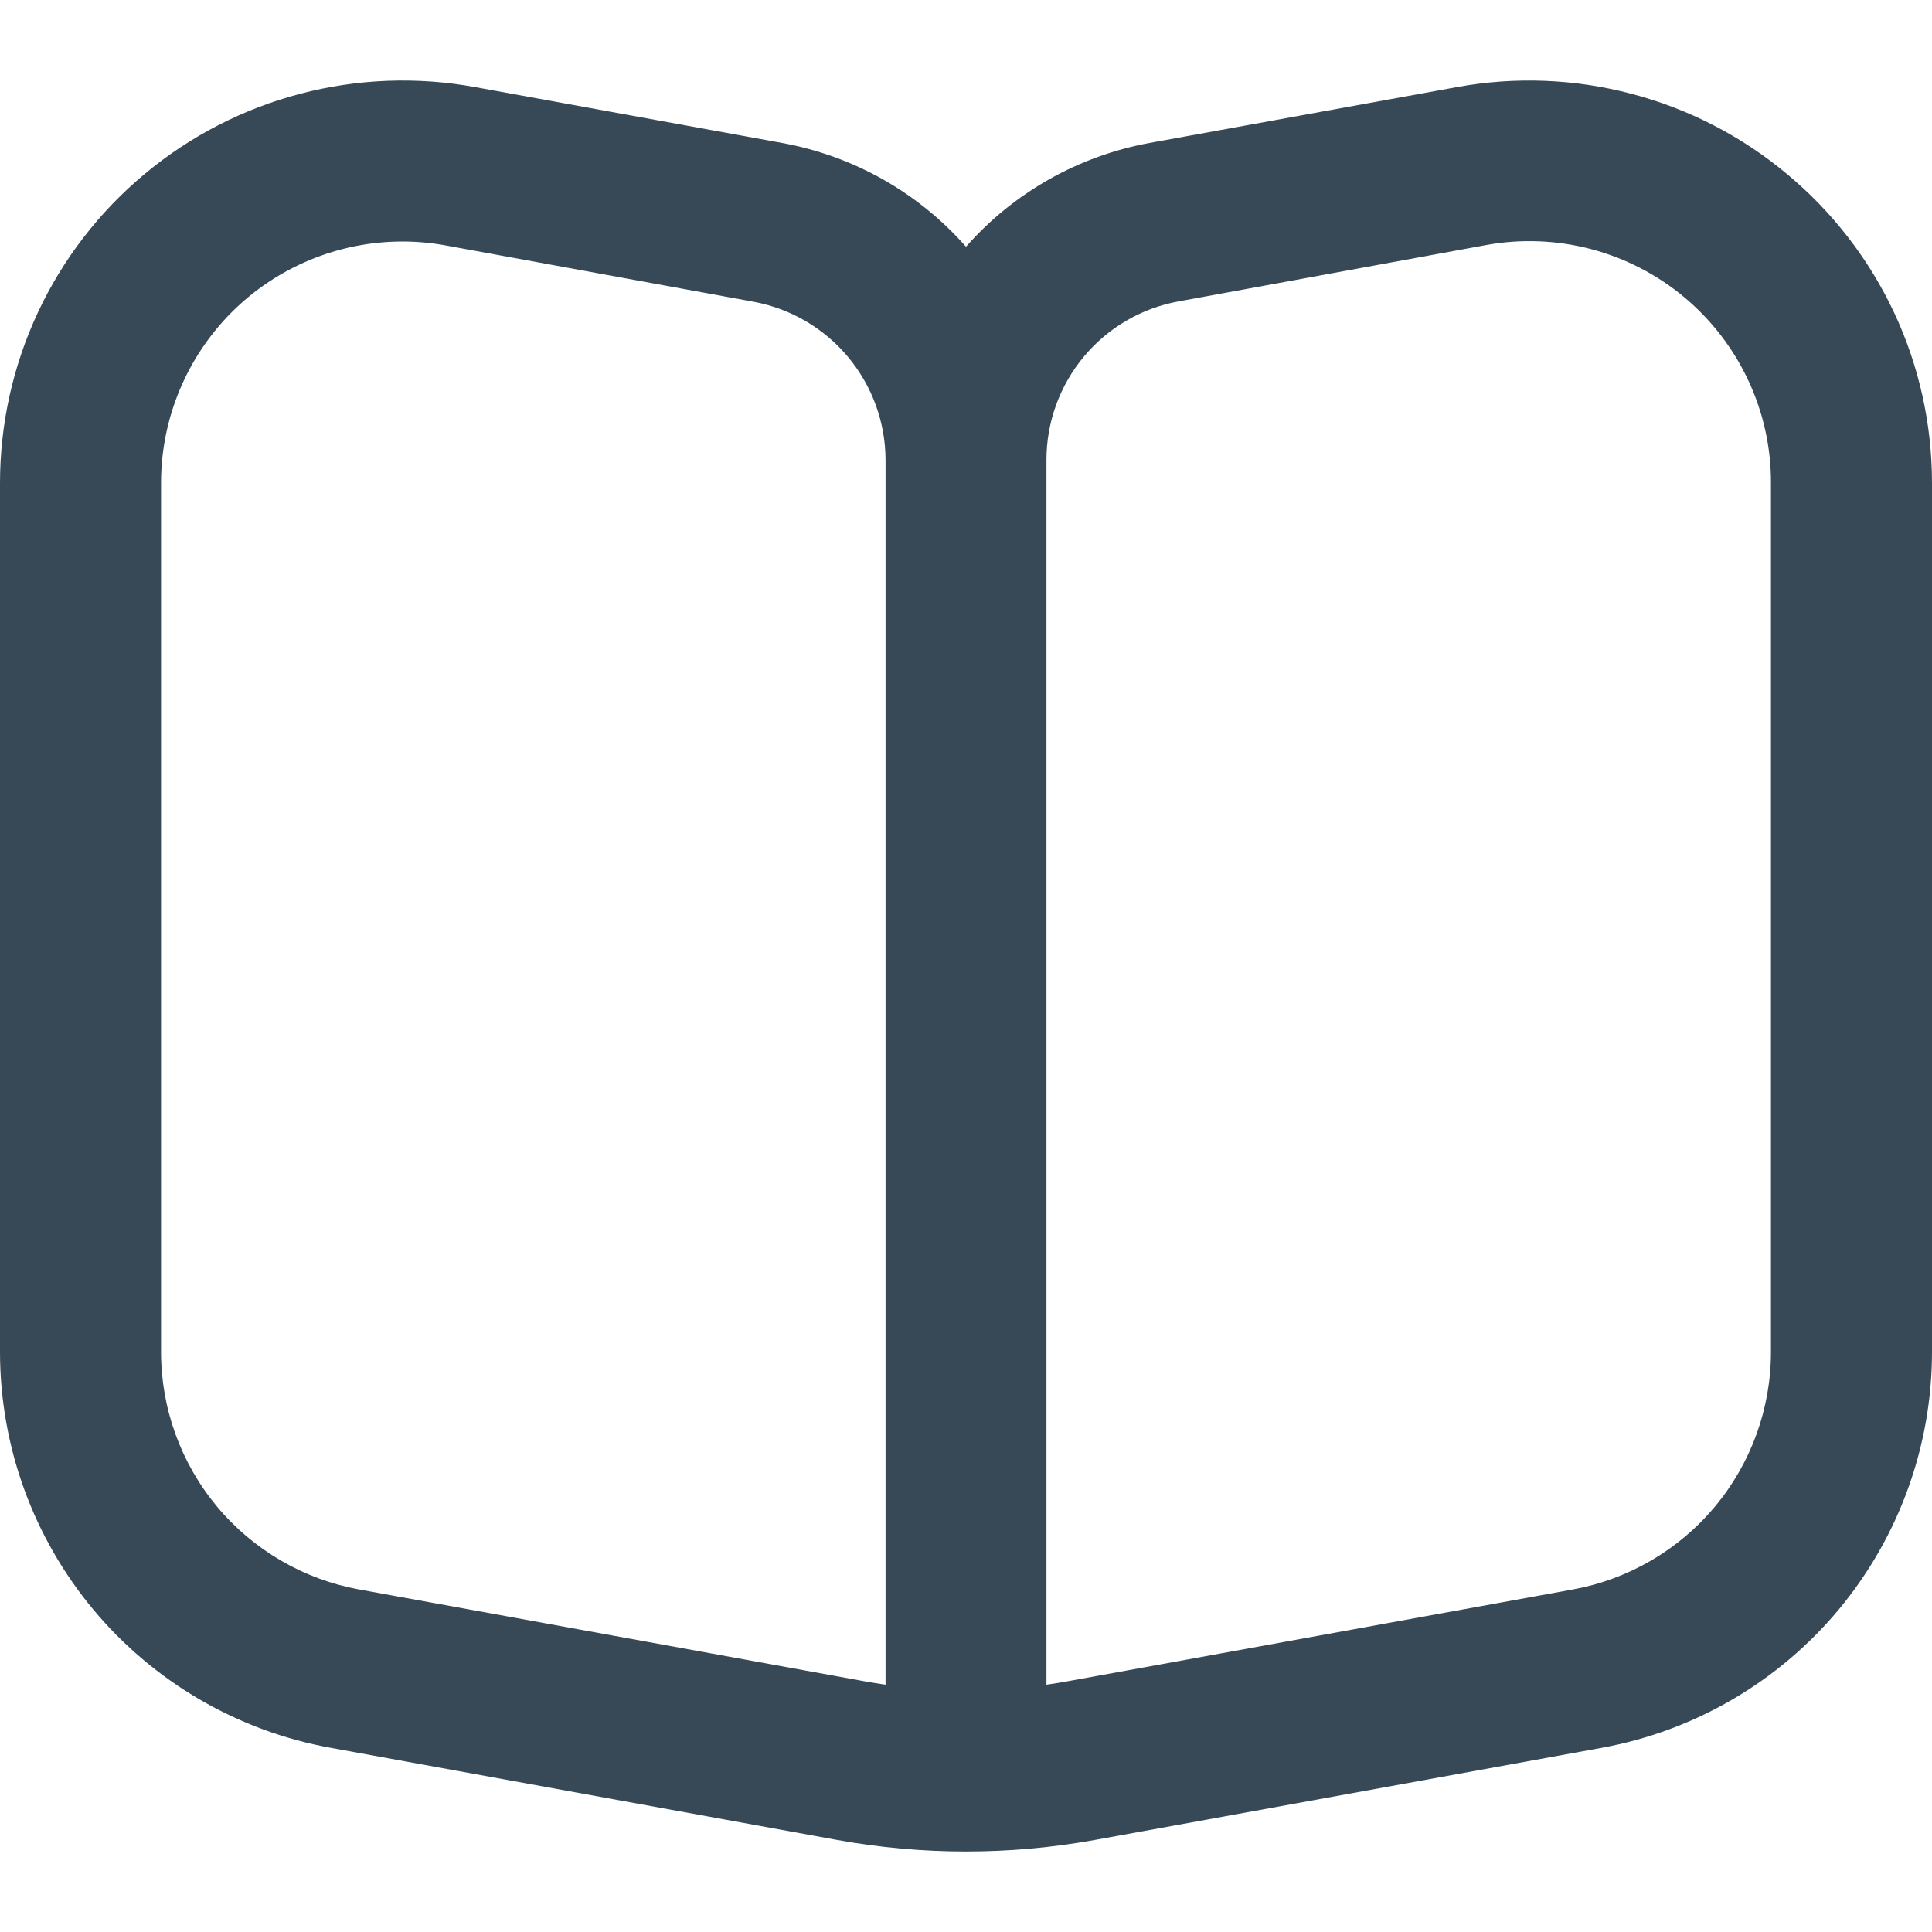<svg width="17" height="17" viewBox="0 0 17 17" fill="none" xmlns="http://www.w3.org/2000/svg">
<g clip-path="url(#clip0_138_4462)">
<path d="M15.725 1.532C15.327 1.199 14.86 0.958 14.358 0.826C13.856 0.693 13.331 0.673 12.821 0.766L10.114 1.258C9.489 1.373 8.92 1.694 8.5 2.171C8.079 1.693 7.509 1.372 6.882 1.258L4.179 0.766C3.669 0.673 3.144 0.693 2.642 0.825C2.14 0.957 1.673 1.197 1.274 1.53C0.875 1.862 0.554 2.278 0.334 2.748C0.114 3.218 3.45755e-05 3.731 0 4.25L0 11.895C4.06979e-05 12.724 0.291 13.527 0.822 14.164C1.354 14.801 2.092 15.231 2.908 15.379L7.36 16.189C8.114 16.326 8.886 16.326 9.64 16.189L14.096 15.379C14.911 15.23 15.648 14.8 16.179 14.163C16.709 13.526 17 12.724 17 11.895V4.25C17 3.731 16.886 3.218 16.666 2.749C16.445 2.279 16.124 1.864 15.725 1.532ZM7.792 14.824C7.732 14.815 7.673 14.806 7.613 14.795L3.161 13.986C2.672 13.897 2.229 13.639 1.91 13.257C1.591 12.874 1.417 12.393 1.417 11.895V4.25C1.417 3.686 1.641 3.146 2.039 2.747C2.438 2.349 2.978 2.125 3.542 2.125C3.67 2.125 3.798 2.137 3.924 2.16L6.63 2.655C6.956 2.715 7.25 2.887 7.462 3.141C7.674 3.395 7.791 3.715 7.792 4.046V14.824ZM15.583 11.895C15.583 12.393 15.409 12.874 15.09 13.257C14.771 13.639 14.328 13.897 13.839 13.986L9.387 14.795C9.327 14.806 9.268 14.815 9.208 14.824V4.046C9.208 3.714 9.325 3.393 9.537 3.138C9.75 2.883 10.045 2.711 10.371 2.652L13.078 2.156C13.384 2.1 13.7 2.113 14.001 2.192C14.302 2.272 14.582 2.416 14.821 2.616C15.06 2.816 15.252 3.066 15.384 3.348C15.516 3.631 15.584 3.938 15.583 4.25V11.895Z" fill="#374957"/>
</g>
<defs>
<clipPath id="clip0_138_4462">
<rect width="17" height="17" fill="white"/>
</clipPath>
</defs>
</svg>
